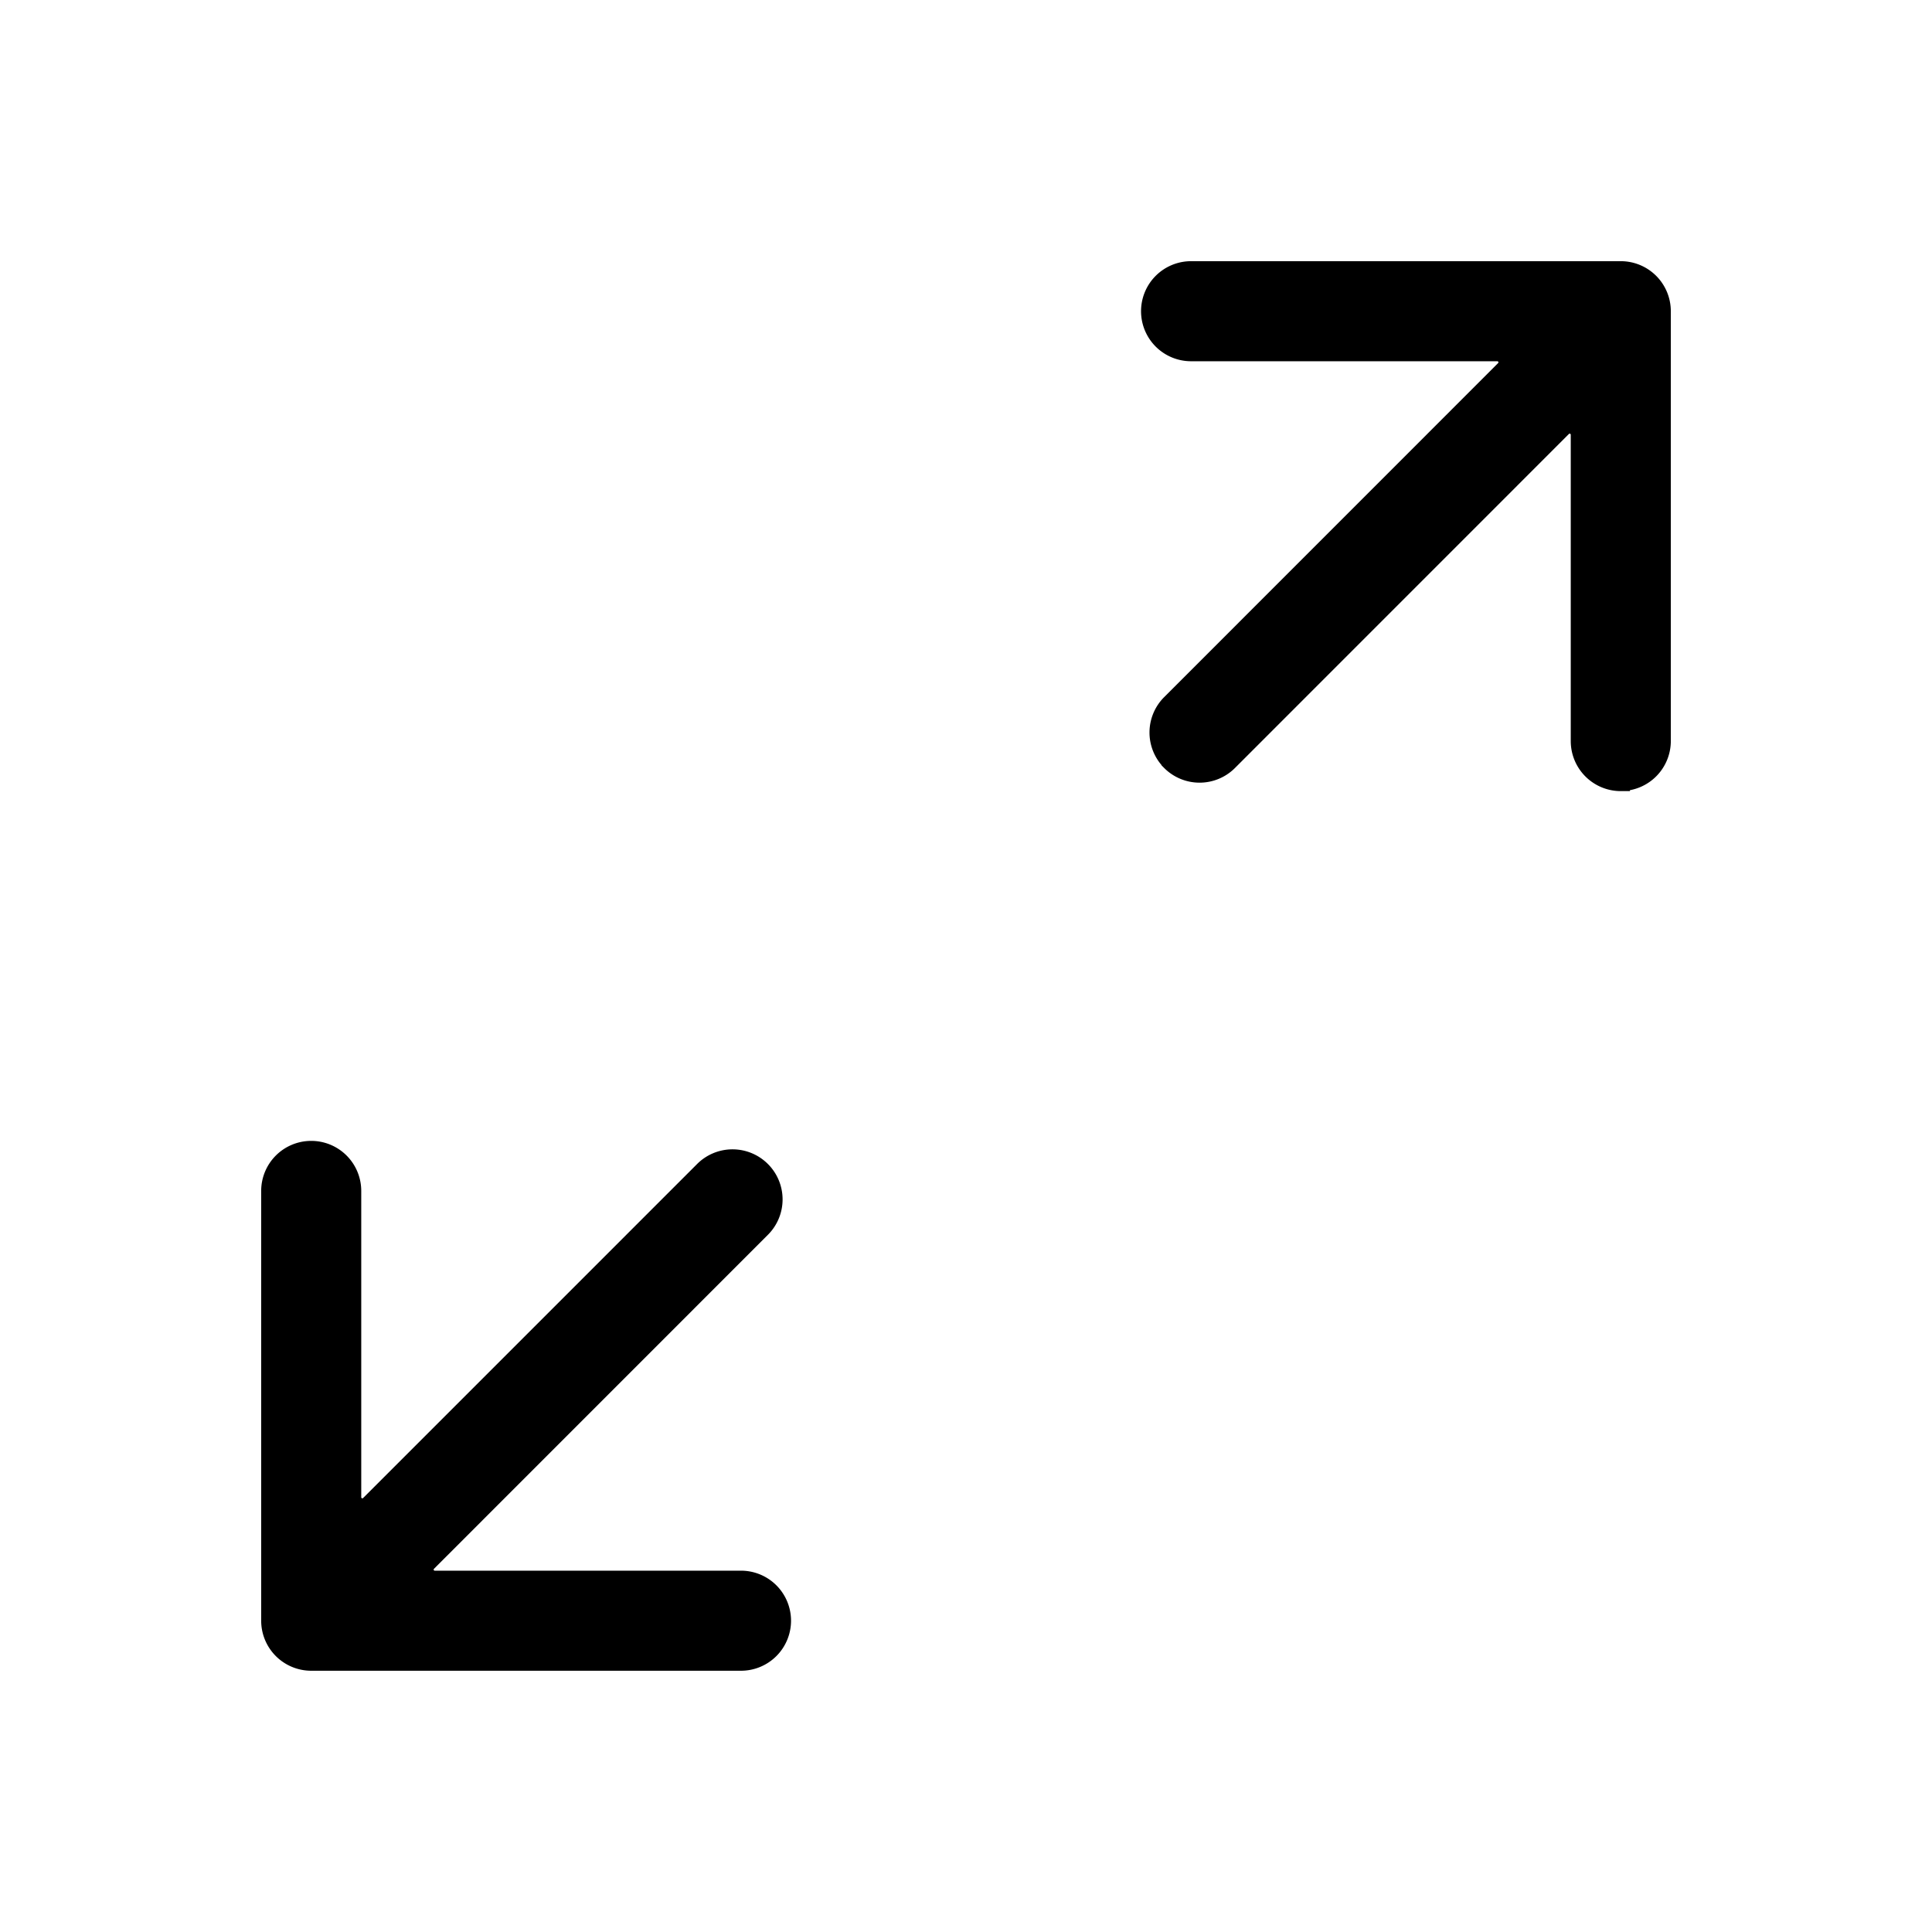 <svg id="Camada_1" data-name="Camada 1" xmlns="http://www.w3.org/2000/svg" viewBox="0 0 24 24"><defs><style>.cls-1{stroke:#000;stroke-miterlimit:10;stroke-width:0.227px;}</style></defs><title>zoom</title><path class="cls-1" d="M20.134,9.714a.508.508,0,0,1-.508-.508V5.401a.127.127,0,0,0-.217-.09l-4.148,4.149-0.0 0a.508.508,0,0,1-.719-0l0-0V9.459a.508.508,0,0,1,0-.719l-0-0,4.148-4.149a.127.127,0,0,0-.09-.217H14.796a.508.508,0,0,1-.508-.508V3.866a.508.508,0,0,1,.508-.508h5.338a.508.508,0,0,1,.508.508v5.339a.508.508,0,0,1-.508.508ZM3.866,14.286h0a.508.508,0,0,1,.508.508h0v3.805a.127.127,0,0,0,.217.09l4.149-4.149a.508.508,0,0,1,.719,0h0l0.0 0a.508.508,0,0,1,0,.719h0L5.311,19.408a.127.127,0,0,0,.09.217H9.205a.508.508,0,0,1,.508.508v0a.508.508,0,0,1-.508.508h-5.339a.508.508,0,0,1-.508-.508h0v-5.339a.508.508,0,0,1,.508-.508h0Z"/></svg>